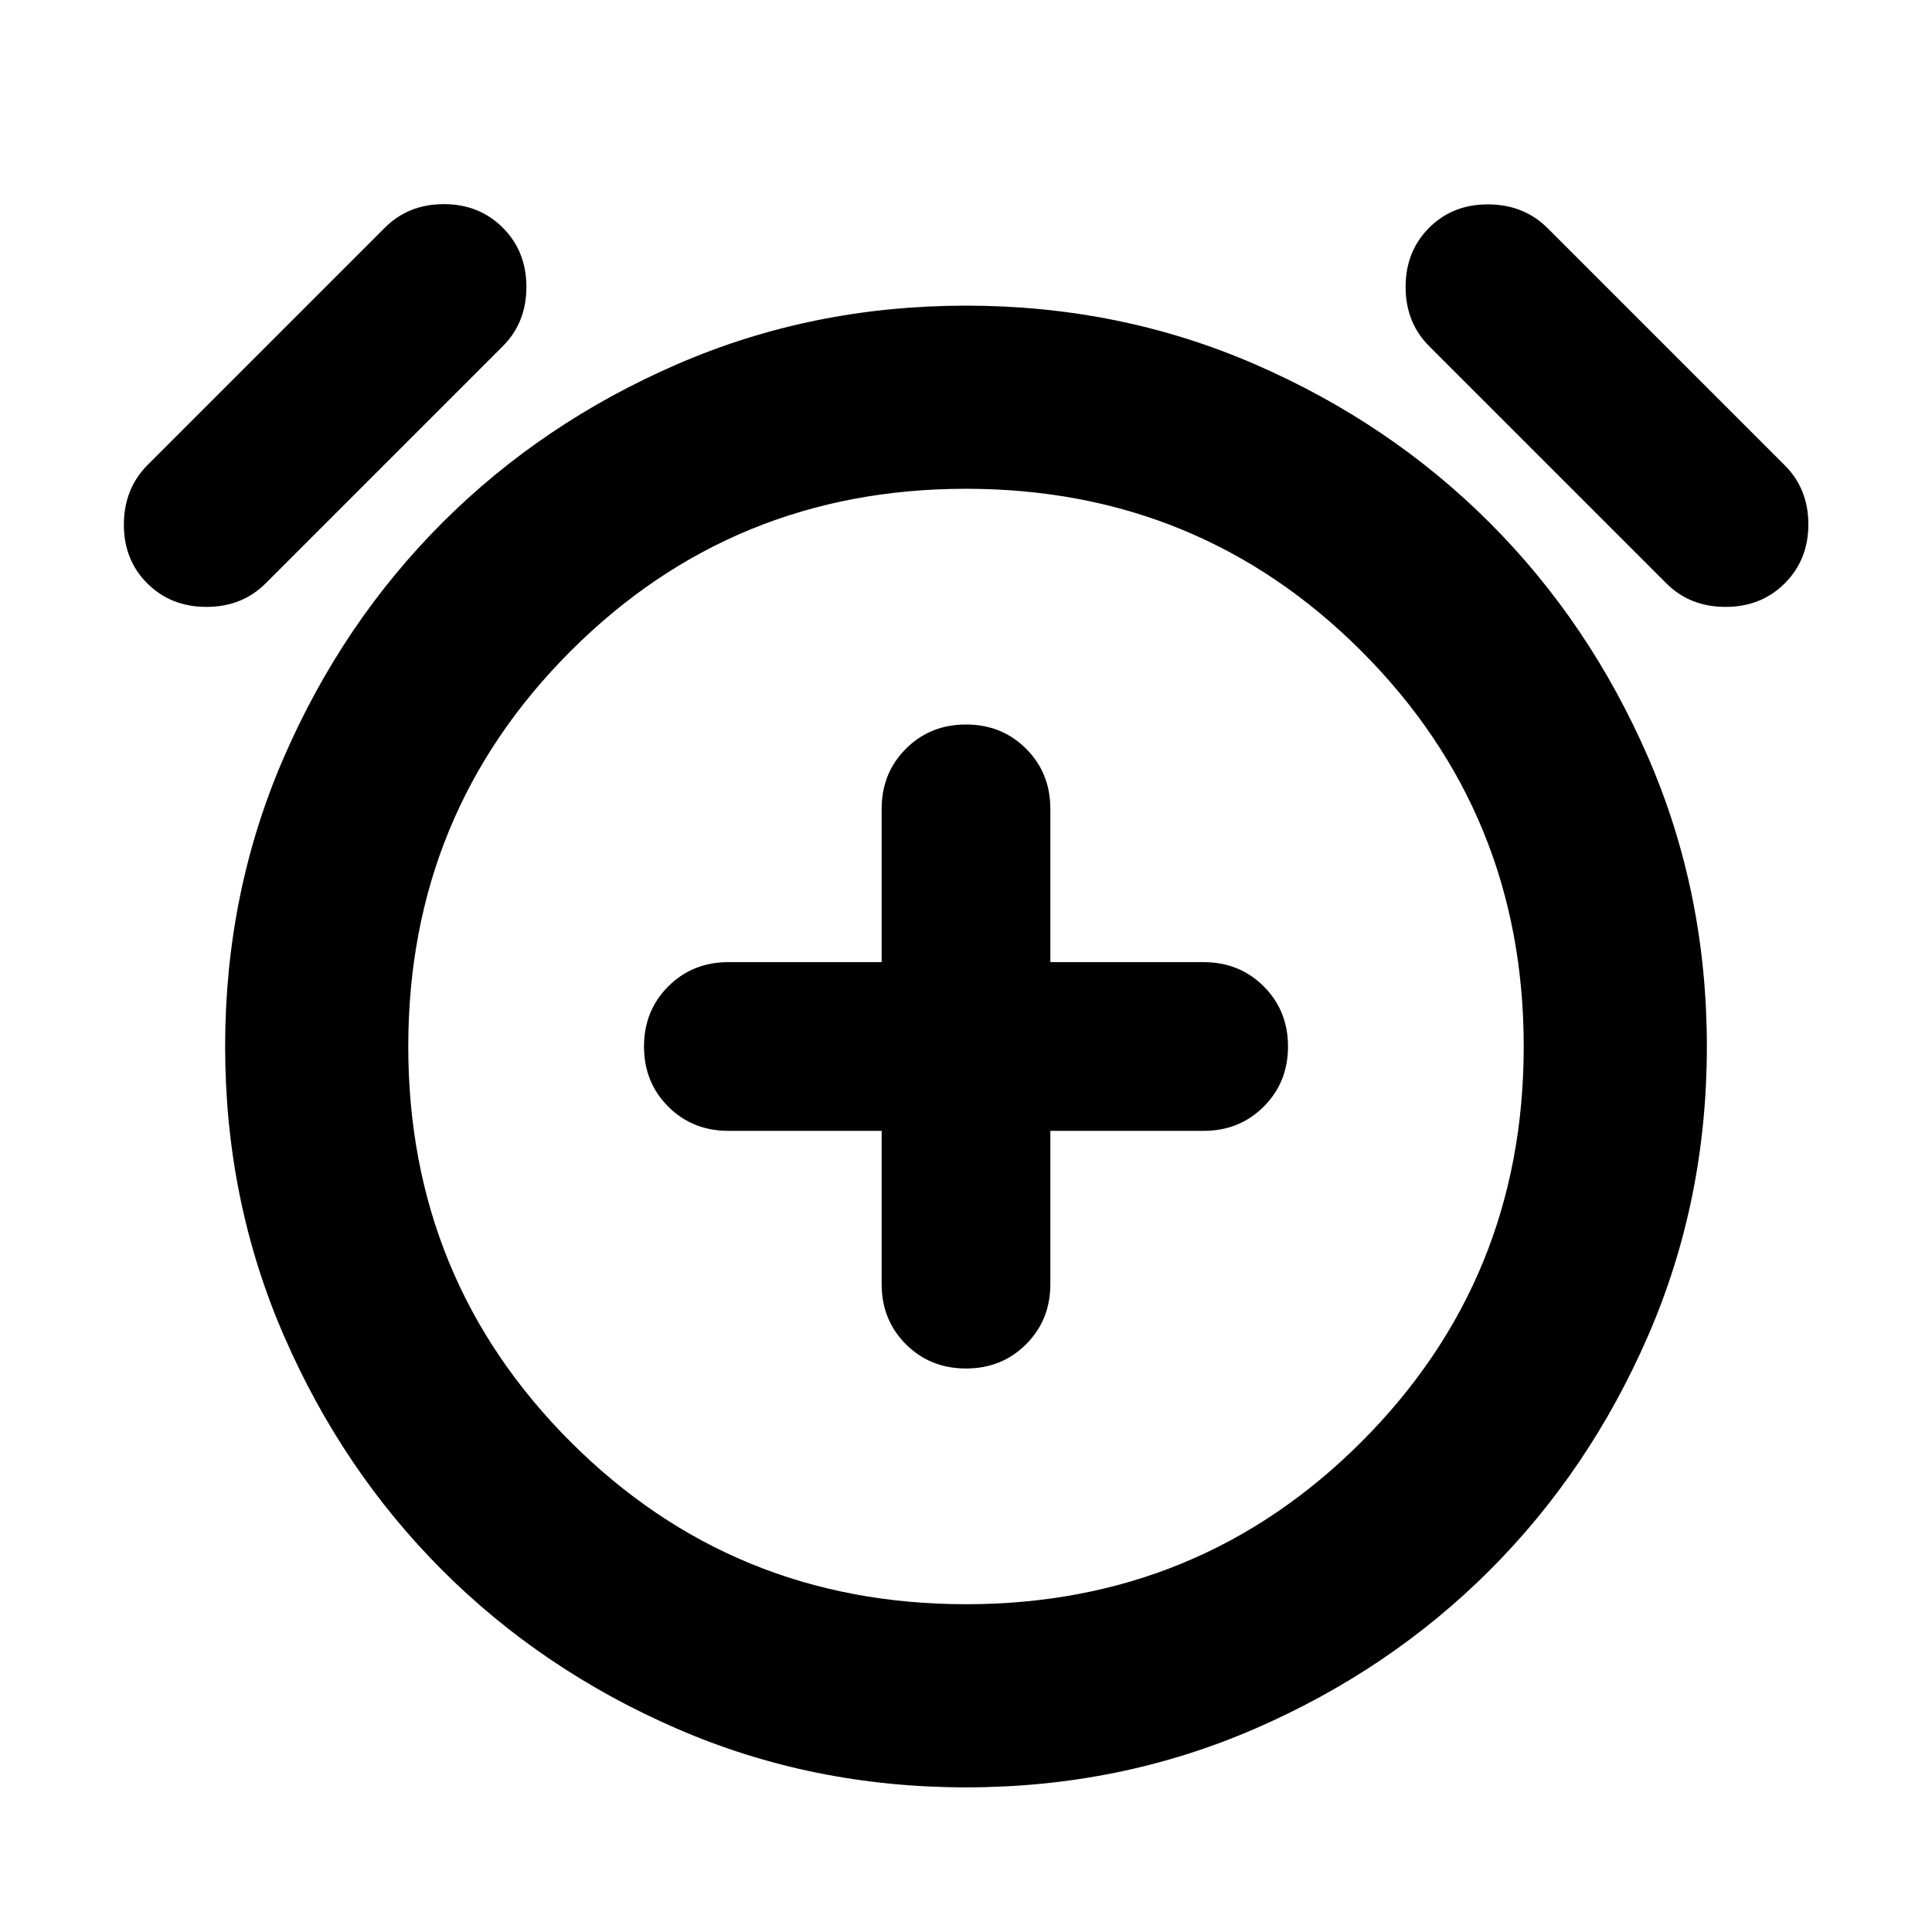 <svg aria-hidden="true" viewBox="0 -960 960 960" fill="currentColor">
  <path d="M438.087-398.087v76.174q0 17.813 12.05 29.863T480-280q17.813 0 29.863-12.05t12.05-29.863v-76.174h76.174q17.813 0 29.863-12.05T640-440q0-17.813-12.05-29.863t-29.863-12.05h-76.174v-76.174q0-17.813-12.05-29.863T480-600q-17.813 0-29.863 12.05t-12.05 29.863v76.174h-76.174q-17.813 0-29.863 12.05T320-440q0 17.813 12.05 29.863t29.863 12.05h76.174ZM480-71.869q-76.435 0-143.489-29.098-67.055-29.098-116.75-78.794-49.696-49.695-78.794-116.75Q111.869-363.565 111.869-440t29.098-143.489q29.098-67.055 78.794-116.75 49.695-49.696 116.75-78.794Q403.565-808.131 480-808.131t143.489 29.098q67.055 29.098 116.75 78.794 49.696 49.695 78.794 116.75Q848.131-516.435 848.131-440t-29.098 143.489q-29.098 67.055-78.794 116.75-49.695 49.696-116.75 78.794Q556.435-71.869 480-71.869ZM480-440ZM73.152-670.152q-11.717-11.718-11.598-29.435.12-17.717 11.837-29.435l117.826-117.826q11.718-11.717 29.316-11.717 17.597 0 29.315 11.717 11.717 11.717 11.717 29.435 0 17.717-11.717 29.435L132.022-670.152q-11.718 11.717-29.435 11.717-17.718 0-29.435-11.717Zm813.696 0q-11.717 11.717-29.435 11.717-17.717 0-29.435-11.717L710.152-787.978q-11.717-11.718-11.717-29.435 0-17.718 11.717-29.435 11.718-11.717 29.435-11.598 17.717.12 29.435 11.837l117.826 117.826q11.717 11.718 11.717 29.316 0 17.597-11.717 29.315ZM480.002-162.87q115.802 0 196.465-80.665 80.663-80.666 80.663-196.467 0-115.802-80.665-196.465-80.666-80.663-196.467-80.663-115.802 0-196.465 80.665-80.663 80.666-80.663 196.467 0 115.802 80.665 196.465 80.666 80.663 196.467 80.663Z"/>
</svg>
